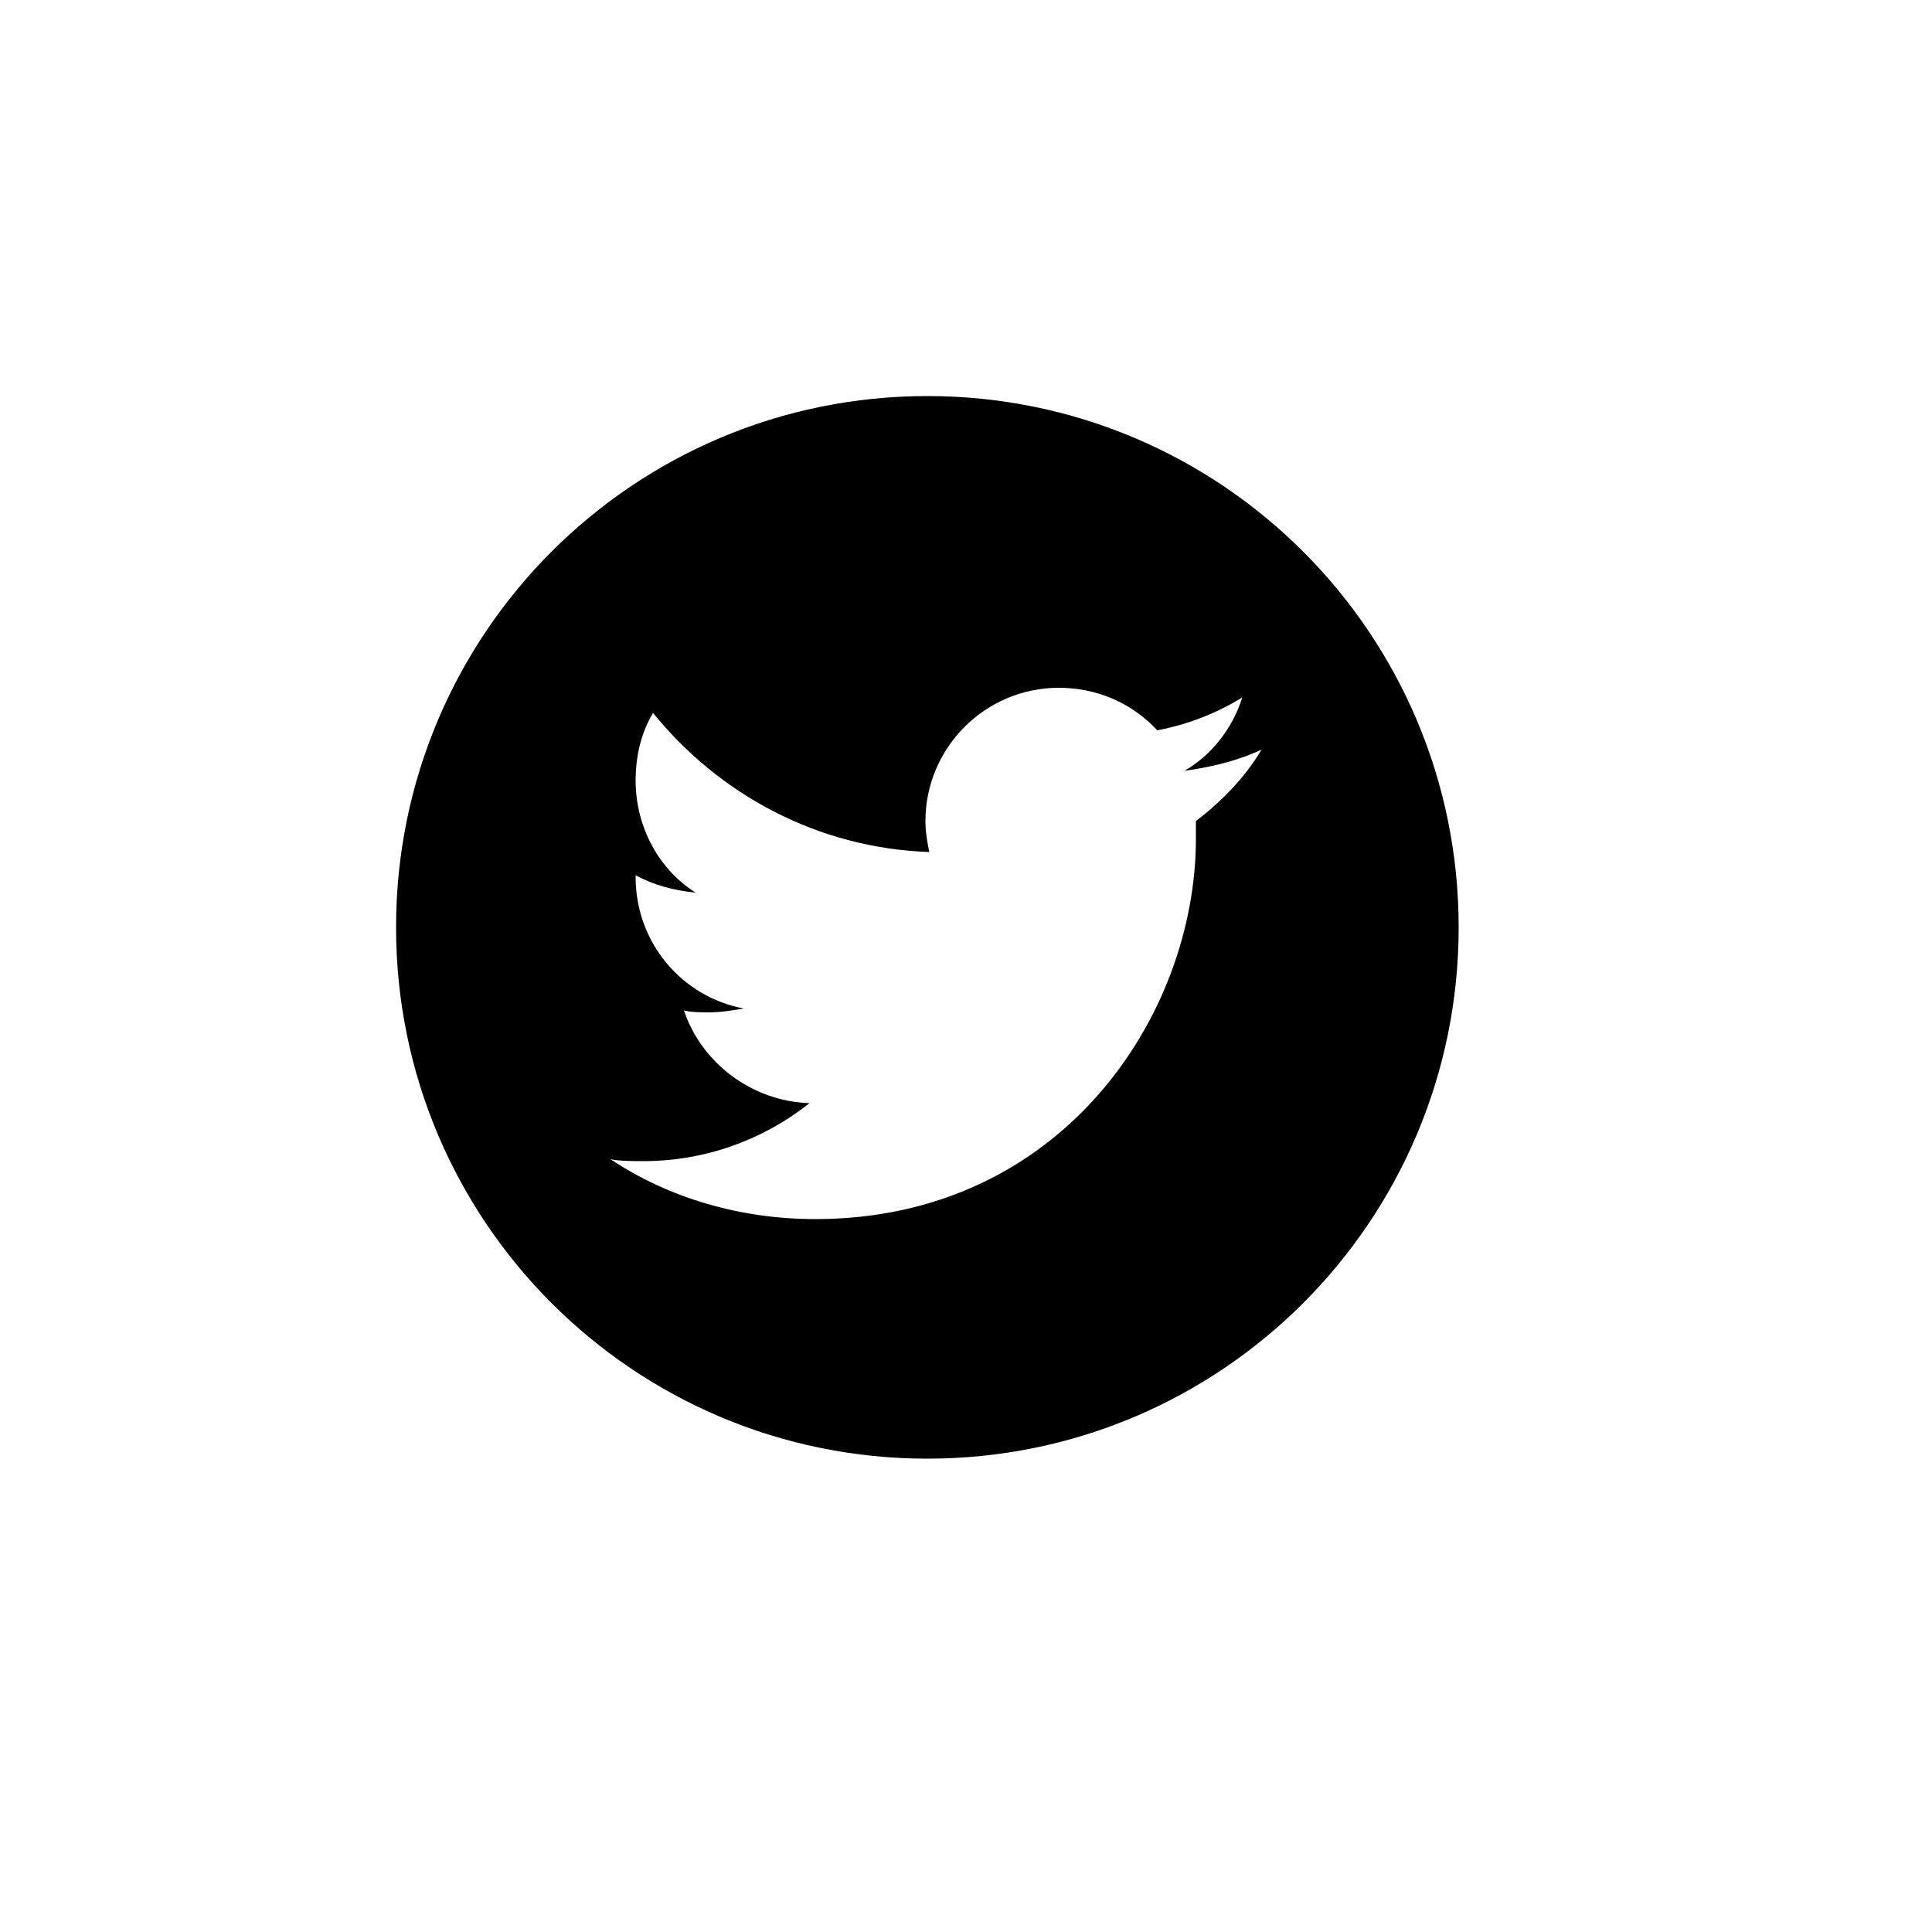 <?xml version="1.0" encoding="utf-8"?>
<!-- Generator: Adobe Illustrator 19.0.0, SVG Export Plug-In . SVG Version: 6.00 Build 0)  -->
<svg version="1.1" id="Layer_1" xmlns="http://www.w3.org/2000/svg" xmlns:xlink="http://www.w3.org/1999/xlink" x="0px" y="0px"
	 viewBox="0 0 100 100" style="enable-background:new 0 0 100 100;" xml:space="preserve">
<style type="text/css">
	.st0{fill:#000000;}
</style>
<g id="XMLID_1_">
	<path id="XMLID_5_" class="st0" d="M48,20.5c-15.2,0-27.5,12.3-27.5,27.5c0,15.2,12.3,27.5,27.5,27.5c15.2,0,27.5-12.3,27.5-27.5
		C75.5,32.8,63.2,20.5,48,20.5z M61.9,42.5c0,0.3,0,0.6,0,0.9c0,9.2-7,19.7-19.7,19.7c-3.9,0-7.6-1.1-10.6-3.1
		c0.5,0.1,1.1,0.1,1.7,0.1c3.2,0,6.2-1.1,8.6-3c-3-0.1-5.6-2.1-6.5-4.8c0.4,0.1,0.9,0.1,1.3,0.1c0.6,0,1.2-0.1,1.8-0.2
		c-3.2-0.6-5.6-3.4-5.6-6.8l0-0.1c0.9,0.5,2,0.8,3.1,0.9c-1.9-1.2-3.1-3.4-3.1-5.8c0-1.3,0.3-2.5,0.9-3.5c3.4,4.2,8.5,7,14.3,7.2
		c-0.1-0.5-0.2-1-0.2-1.6c0-3.8,3.1-6.9,6.9-6.9c2,0,3.8,0.8,5.1,2.2c1.6-0.3,3.1-0.9,4.4-1.7c-0.5,1.6-1.6,3-3,3.8
		c1.4-0.2,2.7-0.5,4-1.1C64.4,40.3,63.2,41.5,61.9,42.5z"/>
</g>
</svg>
